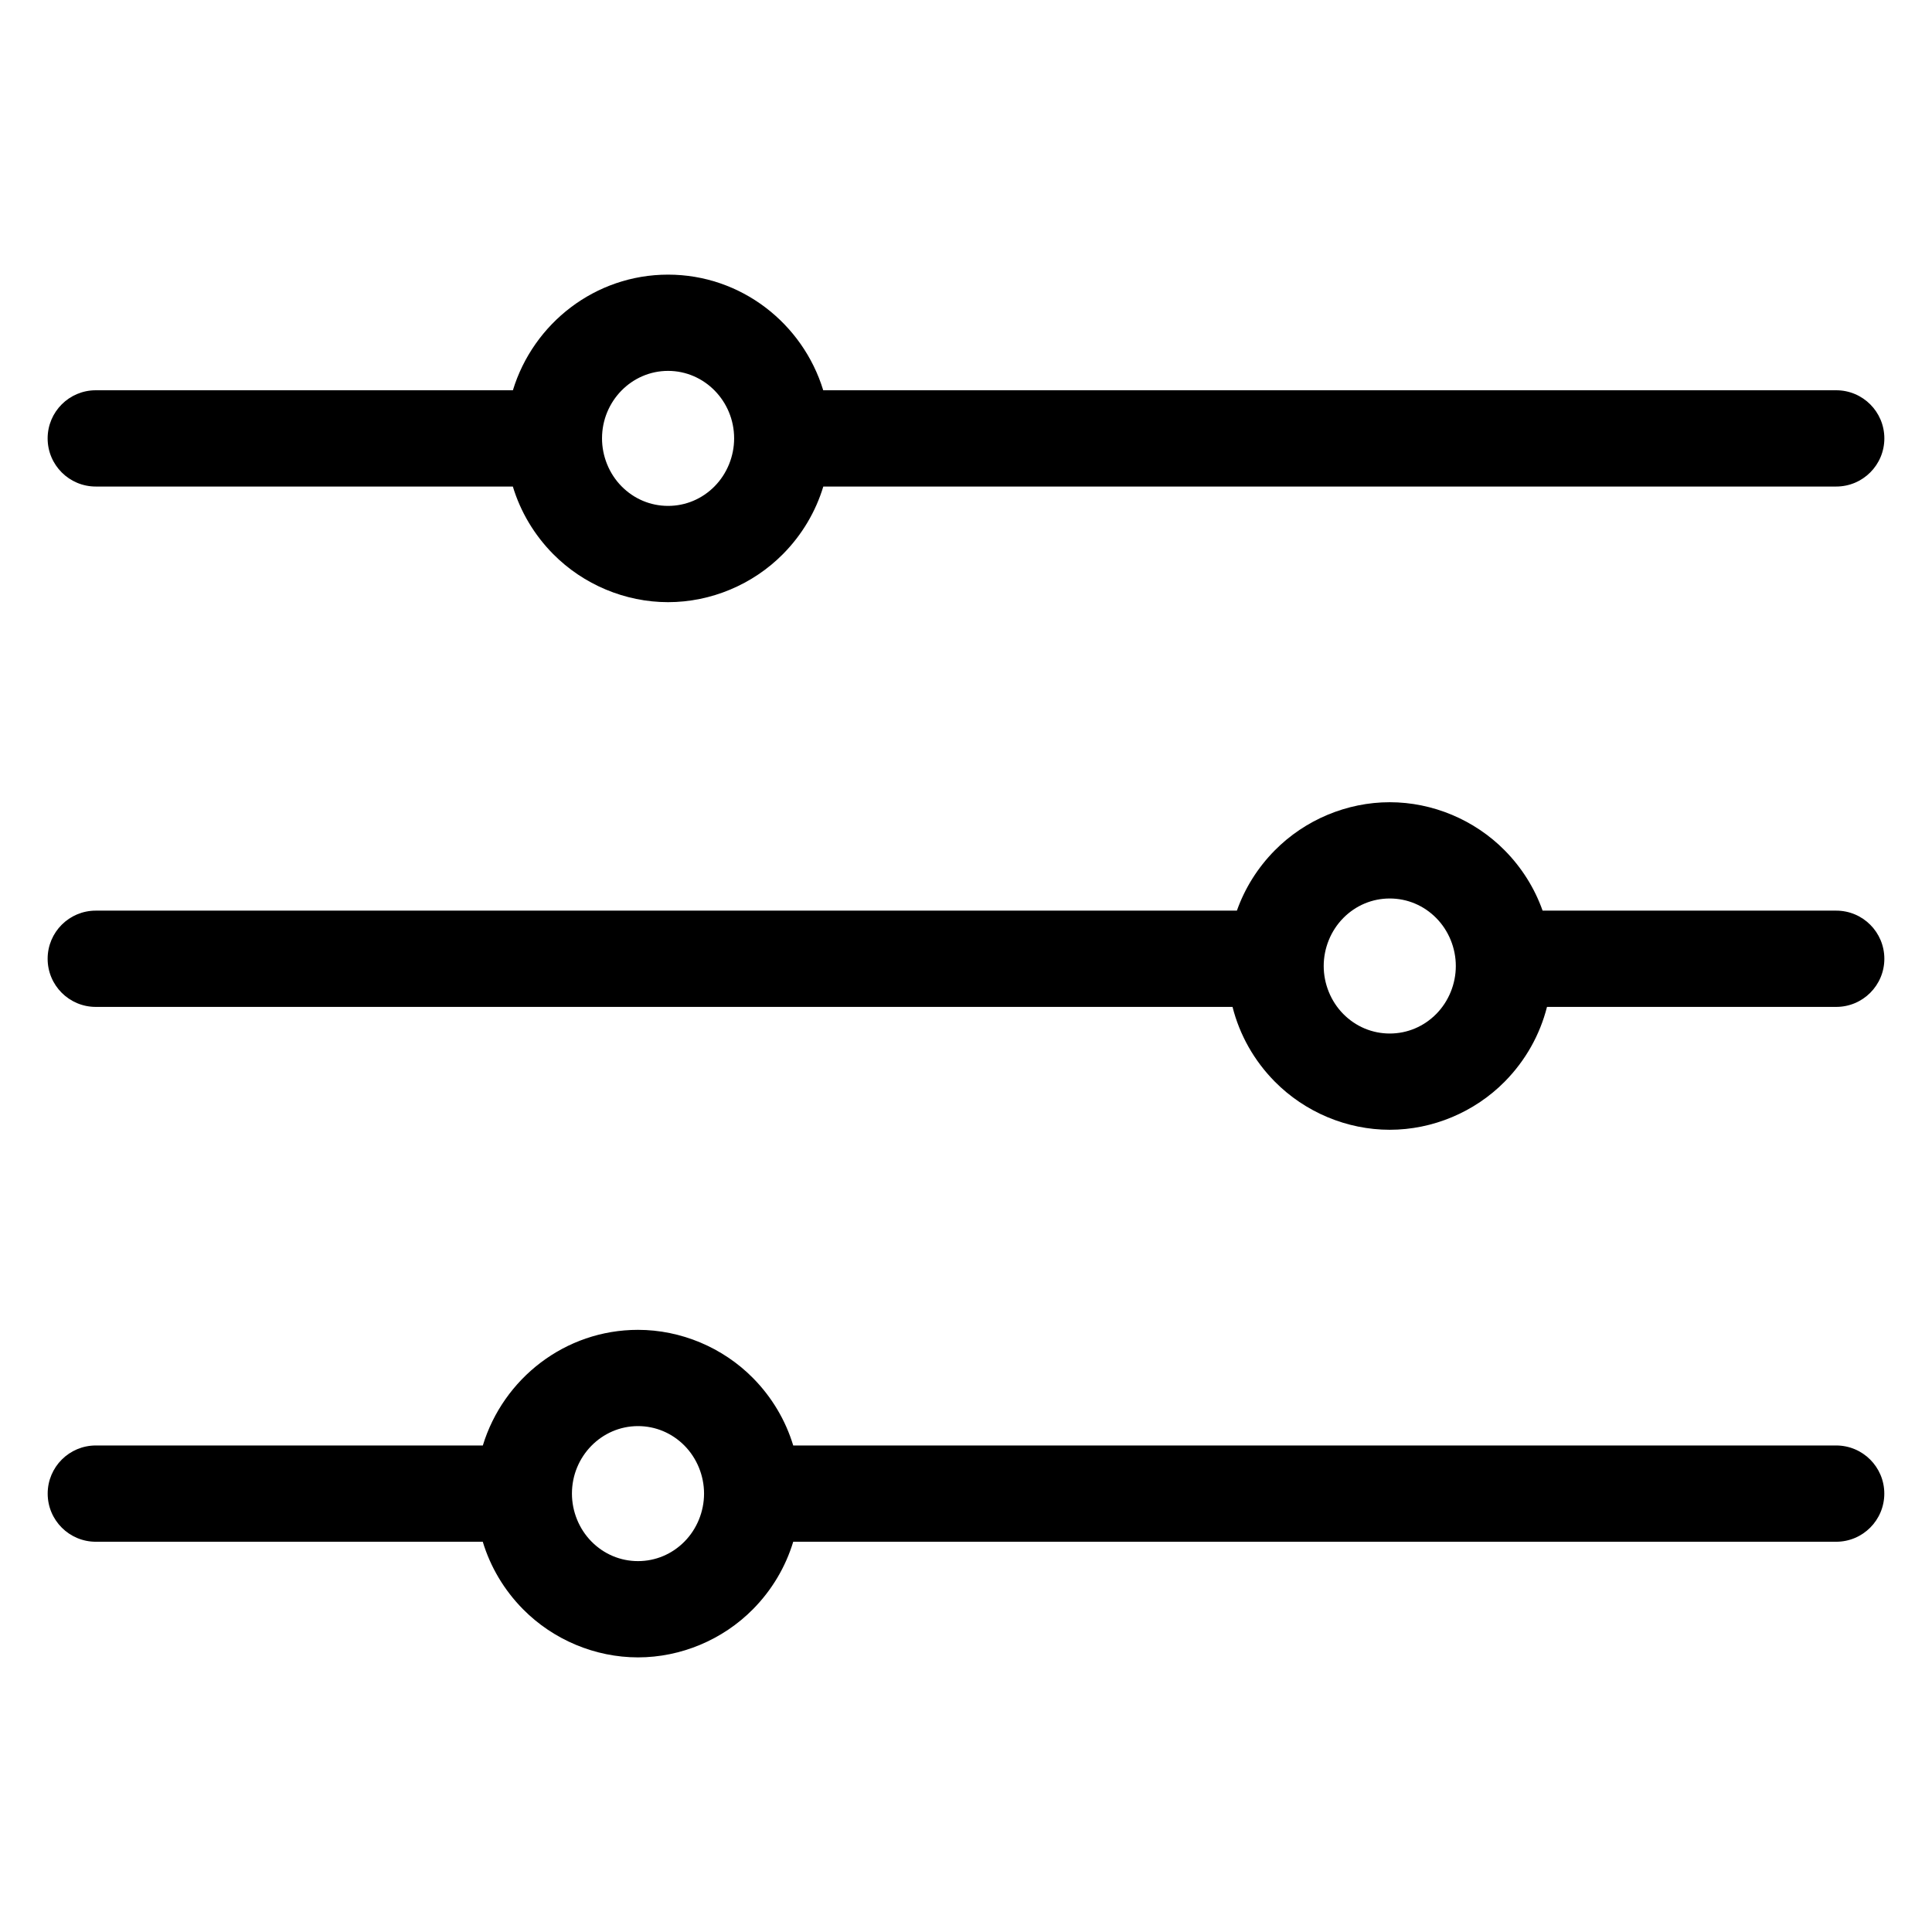 <?xml version="1.0" encoding="utf-8"?>
<!-- Generator: Adobe Illustrator 26.3.1, SVG Export Plug-In . SVG Version: 6.00 Build 0)  -->
<svg version="1.1" id="Layer_1" xmlns="http://www.w3.org/2000/svg" xmlns:xlink="http://www.w3.org/1999/xlink" x="0px" y="0px"
	 viewBox="0 0 1204.15 1204.15" style="enable-background:new 0 0 1204.15 1204.15;" xml:space="preserve">
<g>
	<path d="M397.64,1032.99c-26.7,0-52.83-10.95-71.67-30.03c-11.81-11.96-20.32-26.35-25.08-42.04H59.72c-16.57,0-30-13.43-30-30
		c0-16.57,13.43-30,30-30h241.21c12.73-41.69,51.27-72.07,96.71-72.07c26.7,0,52.83,10.95,71.67,30.03
		c11.81,11.96,20.32,26.35,25.08,42.04l650.03,0c16.57,0,30,13.43,30,30s-13.43,30-30,30l-650.03,0
		c-4.76,15.7-13.27,30.09-25.08,42.04C450.47,1022.04,424.35,1032.99,397.64,1032.99z M397.64,888.84
		c-22.7,0-41.17,18.87-41.17,42.07c0,11.15,4.44,22.04,12.19,29.89c7.76,7.86,18.05,12.19,28.98,12.19s21.22-4.33,28.98-12.19
		c7.75-7.85,12.19-18.74,12.19-29.89s-4.44-22.04-12.19-29.89C418.86,893.17,408.57,888.84,397.64,888.84z M866.19,704.15
		c-26.7,0-52.83-10.95-71.67-30.03c-12.93-13.09-21.91-29.1-26.33-46.55H59.69c-16.57,0-30-13.43-30-30c0-16.57,13.43-30,30-30
		h711.22c4.95-13.95,12.93-26.74,23.6-37.54c18.85-19.08,44.97-30.03,71.67-30.03c26.7,0,52.83,10.95,71.67,30.03
		c10.67,10.8,18.65,23.59,23.6,37.54h183c16.57,0,30,13.43,30,30c0,16.57-13.43,30-30,30H964.19
		c-4.43,17.45-13.41,33.46-26.33,46.55C919.01,693.2,892.89,704.15,866.19,704.15z M866.19,560c-10.93,0-21.22,4.33-28.98,12.19
		c-7.75,7.85-12.19,18.74-12.19,29.89s4.44,22.04,12.19,29.89c7.76,7.86,18.05,12.19,28.98,12.19s21.22-4.33,28.98-12.19
		c7.75-7.85,12.19-18.74,12.19-29.89s-4.44-22.04-12.19-29.89C887.41,564.33,877.11,560,866.19,560z M416.39,375.31
		c-26.7,0-52.83-10.95-71.67-30.03c-11.81-11.96-20.32-26.34-25.08-42.04H59.69c-16.57,0-30-13.43-30-30s13.43-30,30-30h259.98
		c12.73-41.69,51.27-72.07,96.71-72.07s83.98,30.39,96.71,72.07h631.36c16.57,0,30,13.43,30,30s-13.43,30-30,30H513.14
		c-4.76,15.7-13.27,30.09-25.08,42.04C469.21,364.36,443.09,375.31,416.39,375.31z M416.39,231.16c-22.7,0-41.17,18.87-41.17,42.07
		c0,11.15,4.44,22.04,12.19,29.89c7.76,7.86,18.05,12.19,28.98,12.19s21.22-4.33,28.98-12.19c7.75-7.85,12.19-18.74,12.19-29.89
		C457.56,250.04,439.09,231.16,416.39,231.16z"/>
</g>
</svg>
